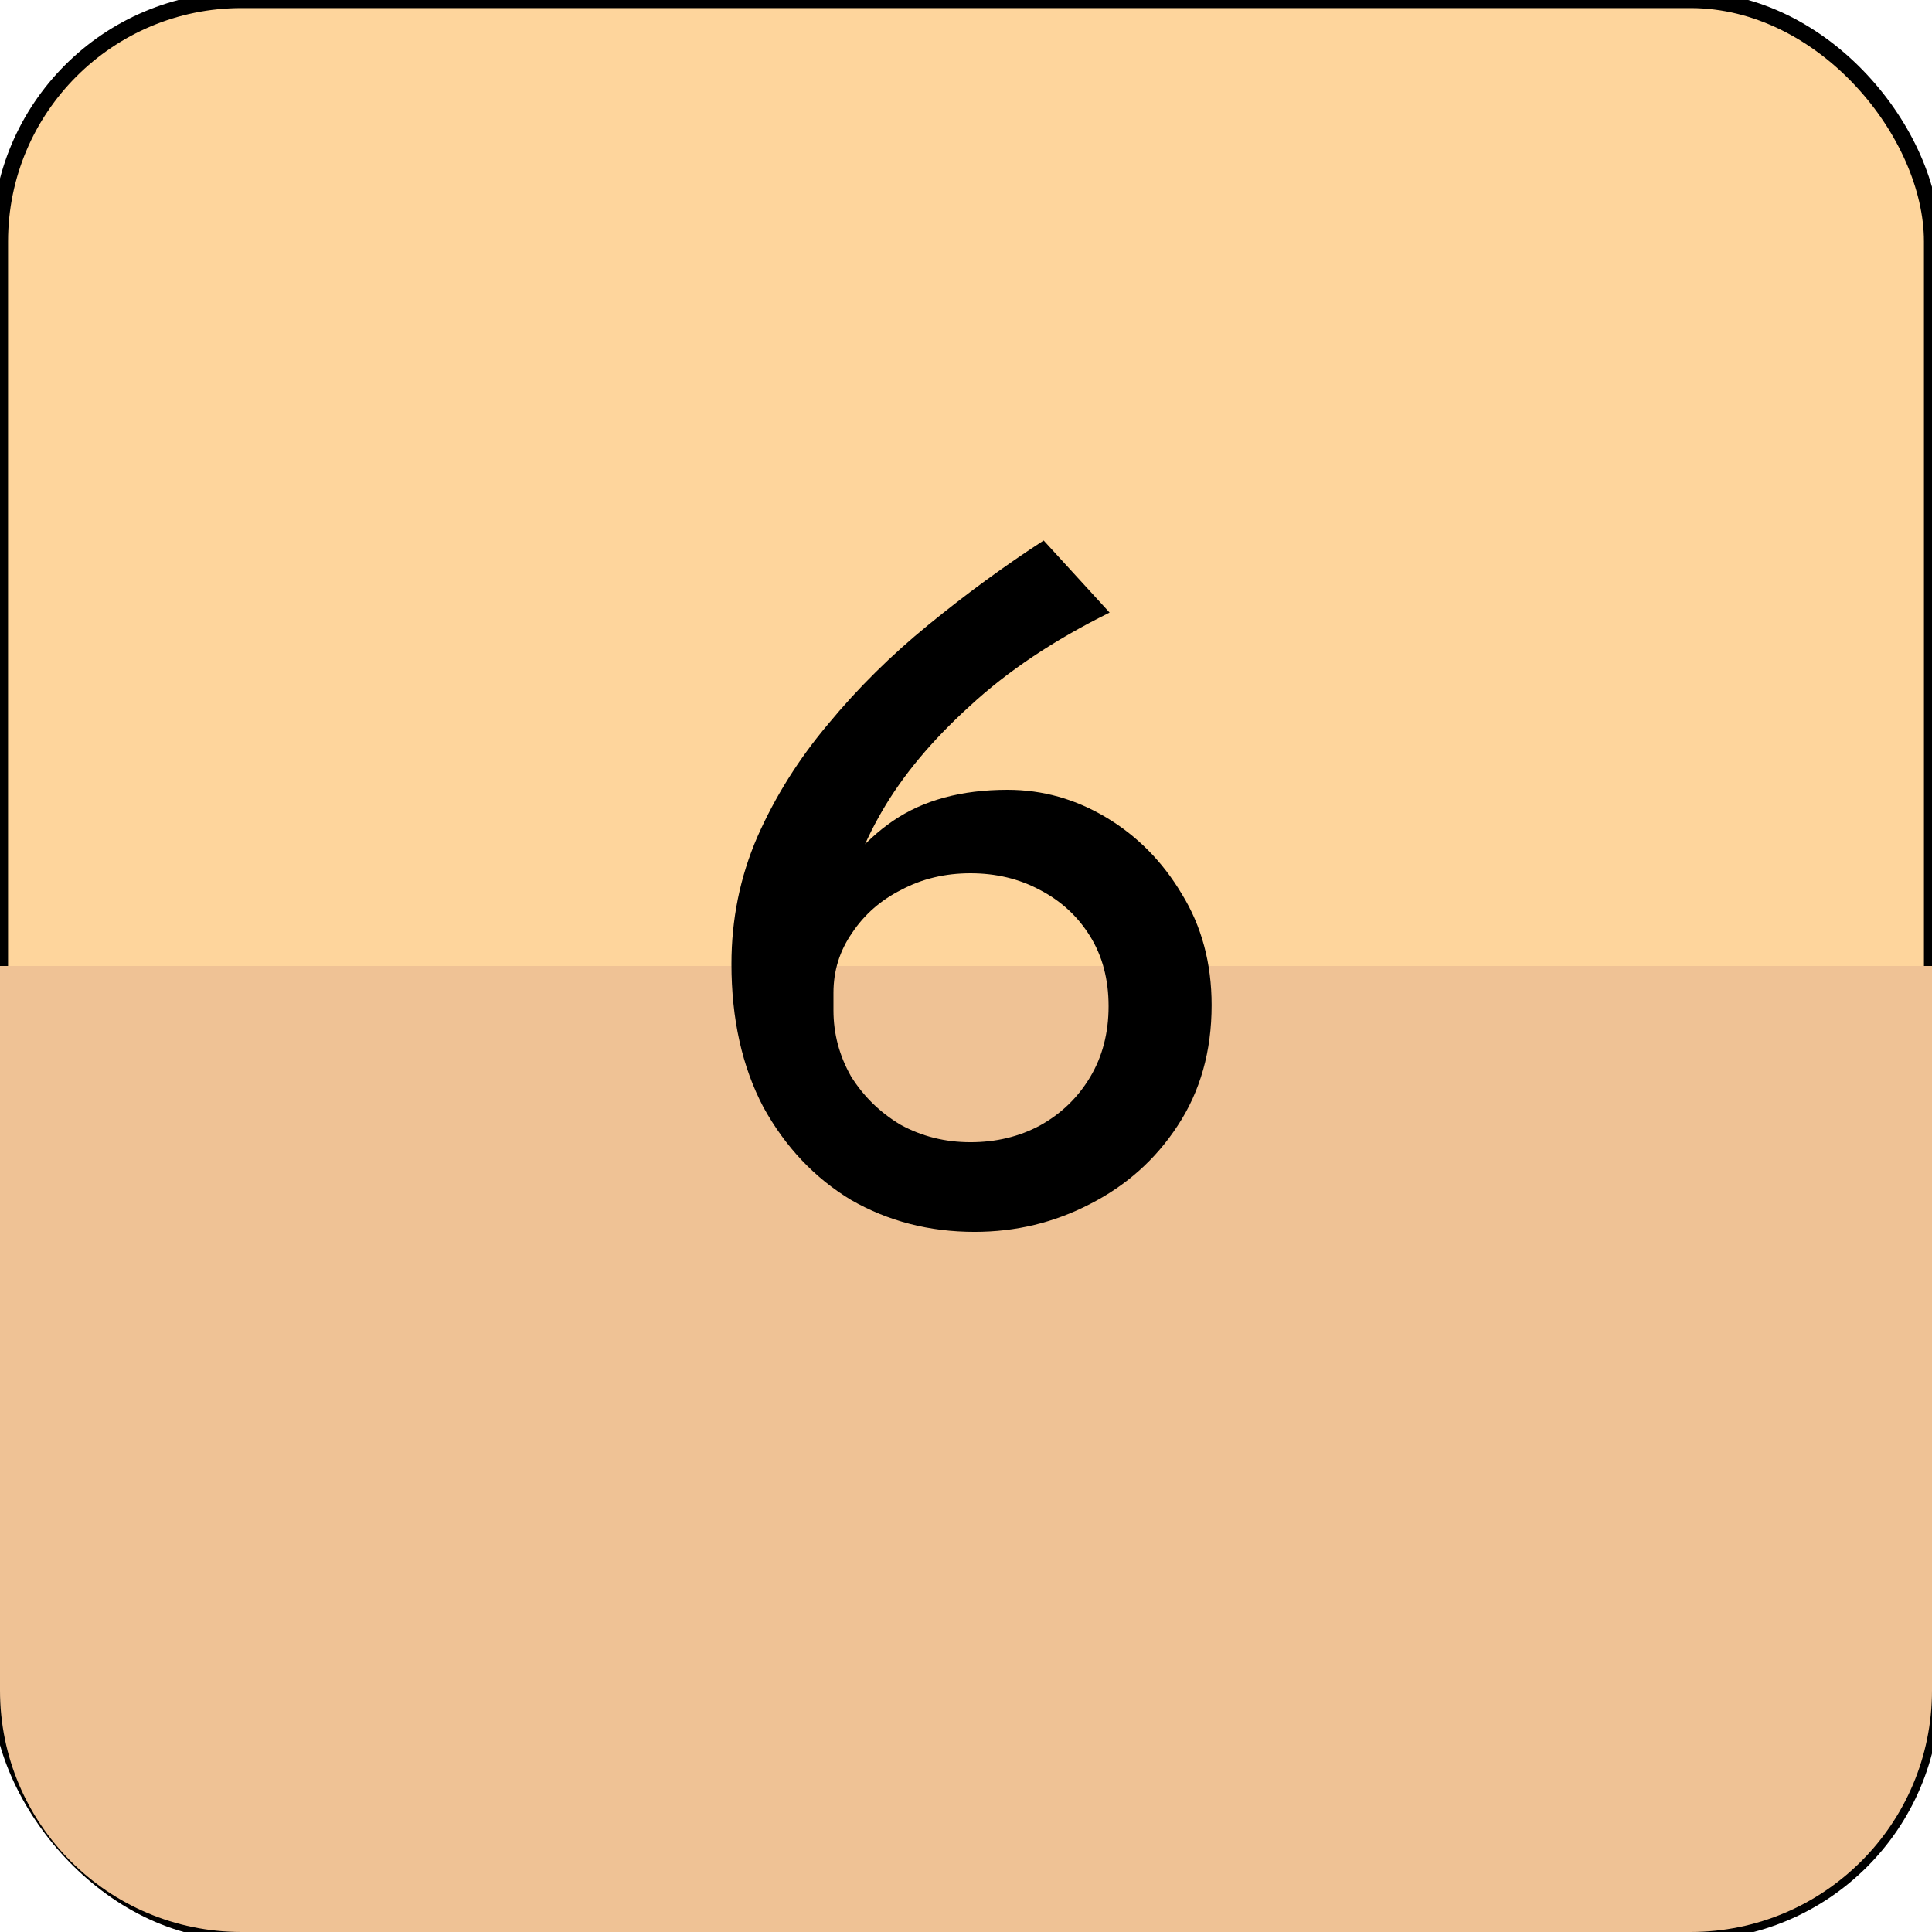 <svg width="120" height="120" viewBox="0 0 120 120" fill="none" xmlns="http://www.w3.org/2000/svg">
<rect y="0.001" width="120" height="120" rx="15" fill="#FED59C"/>
<rect y="0.001" width="120" height="120" rx="15" stroke="black"/>
<path d="M120 105C120 113.284 113.284 120 105 120H15C6.716 120 0 113.284 0 105V60.001H120V105ZM105.077 0.001H14.923C14.948 0.001 14.974 0 15 0H105C105.026 2.5614e-08 105.051 0.001 105.077 0.001Z" fill="#EFC295"/>
<path d="M60.536 76.513C57.72 76.513 55.16 75.851 52.856 74.528C50.595 73.163 48.781 71.243 47.416 68.769C46.093 66.251 45.432 63.286 45.432 59.873C45.432 57.099 45.965 54.475 47.032 52.001C48.141 49.483 49.613 47.136 51.448 44.961C53.283 42.742 55.352 40.694 57.656 38.816C60.003 36.897 62.392 35.147 64.824 33.569L68.92 38.048C65.464 39.755 62.563 41.697 60.216 43.873C57.869 46.006 56.056 48.182 54.776 50.401C53.496 52.619 52.728 54.71 52.472 56.672L50.936 56.48C52.088 54.091 53.603 52.257 55.48 50.977C57.357 49.697 59.725 49.056 62.584 49.056C64.76 49.056 66.808 49.633 68.728 50.785C70.648 51.937 72.205 53.515 73.4 55.52C74.637 57.526 75.256 59.83 75.256 62.432C75.256 65.291 74.552 67.787 73.144 69.921C71.779 72.011 69.965 73.632 67.704 74.784C65.485 75.936 63.096 76.513 60.536 76.513ZM60.28 70.945C61.859 70.945 63.288 70.603 64.568 69.921C65.891 69.195 66.936 68.192 67.704 66.912C68.472 65.632 68.856 64.16 68.856 62.496C68.856 60.833 68.472 59.382 67.704 58.145C66.936 56.907 65.891 55.947 64.568 55.264C63.288 54.582 61.859 54.24 60.28 54.24C58.701 54.24 57.272 54.582 55.992 55.264C54.712 55.904 53.688 56.8 52.92 57.953C52.152 59.062 51.768 60.299 51.768 61.664V62.752C51.768 64.203 52.131 65.569 52.856 66.849C53.624 68.086 54.648 69.088 55.928 69.856C57.251 70.582 58.701 70.945 60.28 70.945Z" fill="black"/>
</svg>
